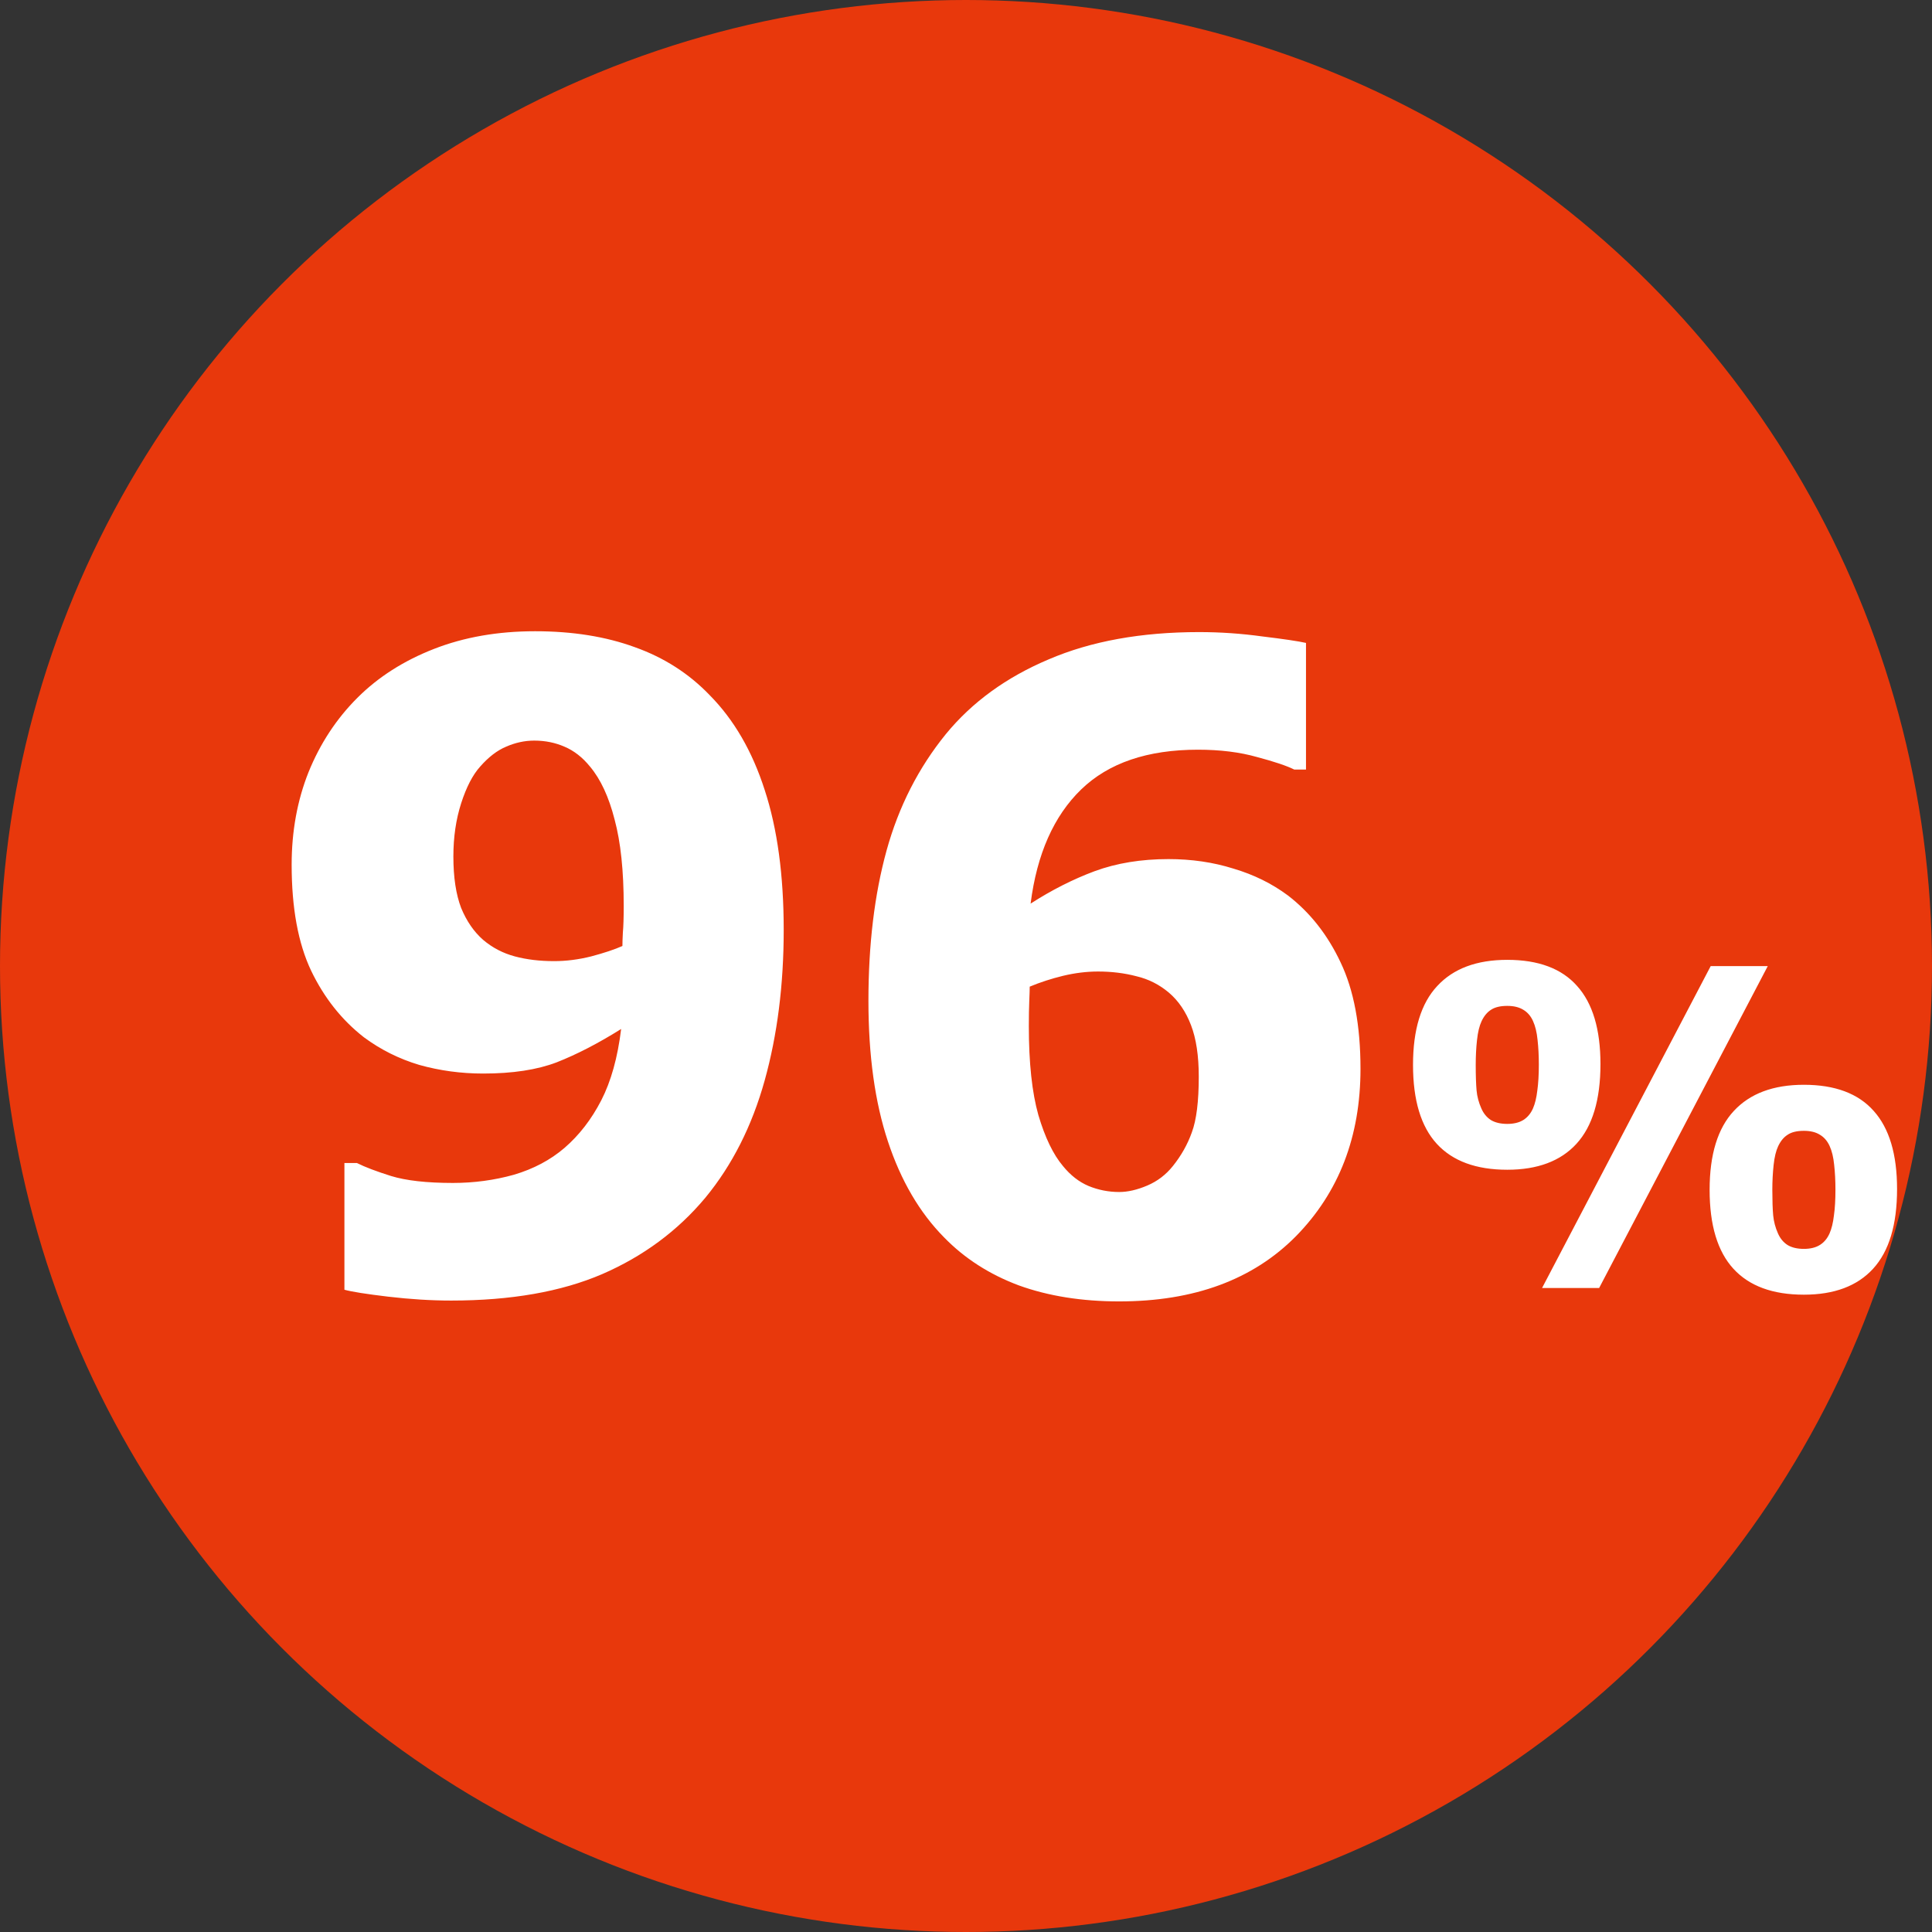 <svg width="48" height="48" viewBox="0 0 48 48" fill="none" xmlns="http://www.w3.org/2000/svg">
<rect x="0" y="0" width="48" height="48" fill="#333333" stroke="none"/>
<circle cx="24" cy="24" r="24" fill="#E8380C"/>
<path d="M19.471 23.105C19.471 24.466 19.313 25.712 18.998 26.844C18.683 27.975 18.192 28.946 17.526 29.755C16.839 30.578 15.983 31.212 14.959 31.656C13.942 32.093 12.692 32.312 11.21 32.312C10.709 32.312 10.186 32.279 9.642 32.215C9.097 32.15 8.736 32.093 8.557 32.043V28.895H8.868C9.069 28.996 9.352 29.103 9.717 29.218C10.089 29.332 10.601 29.39 11.253 29.39C11.776 29.39 12.281 29.322 12.768 29.186C13.255 29.042 13.674 28.82 14.024 28.52C14.39 28.204 14.694 27.811 14.938 27.338C15.181 26.865 15.346 26.274 15.432 25.565C14.859 25.924 14.325 26.199 13.831 26.393C13.344 26.579 12.735 26.672 12.005 26.672C11.454 26.672 10.924 26.6 10.415 26.457C9.914 26.307 9.455 26.078 9.04 25.77C8.489 25.34 8.052 24.788 7.729 24.115C7.407 23.435 7.246 22.558 7.246 21.483C7.246 20.653 7.386 19.886 7.665 19.185C7.952 18.476 8.356 17.86 8.879 17.337C9.395 16.821 10.028 16.417 10.78 16.123C11.532 15.829 12.37 15.683 13.294 15.683C14.225 15.683 15.052 15.815 15.775 16.08C16.499 16.338 17.118 16.735 17.634 17.273C18.235 17.881 18.69 18.665 18.998 19.625C19.313 20.585 19.471 21.745 19.471 23.105ZM15.496 22.504C15.496 21.637 15.421 20.925 15.271 20.366C15.127 19.8 14.923 19.36 14.658 19.045C14.472 18.816 14.261 18.651 14.024 18.551C13.795 18.451 13.545 18.4 13.273 18.4C13.036 18.4 12.803 18.451 12.574 18.551C12.352 18.644 12.137 18.809 11.93 19.045C11.743 19.253 11.586 19.557 11.457 19.958C11.328 20.359 11.264 20.799 11.264 21.279C11.264 21.795 11.328 22.221 11.457 22.558C11.593 22.887 11.776 23.152 12.005 23.352C12.234 23.546 12.495 23.682 12.789 23.761C13.083 23.84 13.409 23.879 13.767 23.879C14.067 23.879 14.375 23.84 14.69 23.761C15.013 23.675 15.271 23.589 15.464 23.503C15.464 23.424 15.467 23.313 15.475 23.17C15.489 23.02 15.496 22.797 15.496 22.504ZM33.801 26.554C33.801 28.237 33.267 29.622 32.2 30.711C31.133 31.792 29.669 32.333 27.807 32.333C26.876 32.333 26.045 32.2 25.314 31.936C24.584 31.663 23.965 31.266 23.456 30.743C22.847 30.127 22.382 29.332 22.06 28.358C21.737 27.384 21.576 26.221 21.576 24.867C21.576 23.463 21.727 22.217 22.027 21.129C22.328 20.04 22.819 19.077 23.499 18.239C24.151 17.444 25.003 16.825 26.056 16.381C27.108 15.93 28.355 15.704 29.794 15.704C30.317 15.704 30.84 15.74 31.362 15.812C31.892 15.876 32.254 15.93 32.447 15.973V19.12H32.157C31.971 19.027 31.663 18.923 31.233 18.809C30.804 18.687 30.313 18.626 29.762 18.626C28.509 18.626 27.542 18.955 26.861 19.614C26.181 20.273 25.762 21.218 25.605 22.45C26.127 22.114 26.657 21.845 27.194 21.645C27.739 21.444 28.351 21.344 29.031 21.344C29.604 21.344 30.141 21.422 30.643 21.58C31.151 21.73 31.602 21.953 31.996 22.246C32.547 22.669 32.984 23.224 33.307 23.911C33.636 24.599 33.801 25.48 33.801 26.554ZM29.139 28.971C29.346 28.713 29.504 28.434 29.611 28.133C29.726 27.825 29.783 27.363 29.783 26.747C29.783 26.231 29.719 25.805 29.59 25.469C29.461 25.132 29.278 24.864 29.042 24.663C28.806 24.463 28.537 24.326 28.236 24.255C27.936 24.176 27.617 24.137 27.28 24.137C27.001 24.137 26.711 24.172 26.41 24.244C26.116 24.316 25.841 24.405 25.583 24.513C25.583 24.584 25.579 24.703 25.572 24.867C25.565 25.032 25.561 25.24 25.561 25.49C25.561 26.407 25.64 27.145 25.798 27.703C25.963 28.262 26.167 28.684 26.41 28.971C26.596 29.2 26.808 29.365 27.044 29.465C27.287 29.565 27.542 29.615 27.807 29.615C28.021 29.615 28.254 29.561 28.505 29.454C28.756 29.347 28.967 29.186 29.139 28.971ZM39.763 26.436C39.763 27.324 39.564 27.984 39.166 28.418C38.773 28.847 38.2 29.062 37.448 29.062C36.674 29.062 36.091 28.847 35.697 28.418C35.303 27.988 35.106 27.334 35.106 26.457C35.106 25.58 35.306 24.926 35.708 24.497C36.109 24.063 36.689 23.847 37.448 23.847C38.221 23.847 38.8 24.063 39.183 24.497C39.569 24.926 39.763 25.573 39.763 26.436ZM43.92 24.002L39.73 32H38.312L42.502 24.002H43.92ZM47.132 29.54C47.132 30.428 46.933 31.089 46.536 31.522C46.142 31.952 45.569 32.166 44.817 32.166C44.044 32.166 43.46 31.952 43.066 31.522C42.672 31.092 42.475 30.439 42.475 29.561C42.475 28.684 42.676 28.031 43.077 27.601C43.478 27.168 44.058 26.951 44.817 26.951C45.59 26.951 46.169 27.168 46.552 27.601C46.938 28.031 47.132 28.677 47.132 29.54ZM38.232 26.452C38.232 26.226 38.221 26.02 38.2 25.834C38.182 25.648 38.144 25.492 38.087 25.367C38.03 25.241 37.949 25.148 37.845 25.087C37.741 25.023 37.609 24.991 37.448 24.991C37.276 24.991 37.142 25.023 37.045 25.087C36.948 25.148 36.87 25.243 36.809 25.372C36.755 25.487 36.717 25.642 36.696 25.839C36.674 26.036 36.664 26.242 36.664 26.457C36.664 26.722 36.671 26.933 36.685 27.091C36.699 27.245 36.739 27.393 36.803 27.537C36.857 27.662 36.936 27.759 37.04 27.827C37.147 27.891 37.283 27.923 37.448 27.923C37.609 27.923 37.741 27.891 37.845 27.827C37.949 27.762 38.03 27.666 38.087 27.537C38.137 27.422 38.173 27.275 38.194 27.096C38.219 26.917 38.232 26.702 38.232 26.452ZM45.601 29.556C45.601 29.331 45.59 29.125 45.569 28.939C45.551 28.752 45.513 28.596 45.456 28.471C45.399 28.346 45.318 28.253 45.214 28.192C45.111 28.127 44.978 28.095 44.817 28.095C44.645 28.095 44.511 28.127 44.414 28.192C44.317 28.253 44.239 28.348 44.178 28.477C44.124 28.591 44.086 28.747 44.065 28.944C44.044 29.141 44.033 29.347 44.033 29.561C44.033 29.826 44.04 30.038 44.054 30.195C44.069 30.349 44.108 30.498 44.172 30.641C44.226 30.766 44.305 30.863 44.409 30.931C44.516 30.996 44.652 31.028 44.817 31.028C44.978 31.028 45.111 30.996 45.214 30.931C45.318 30.867 45.399 30.77 45.456 30.641C45.506 30.526 45.542 30.38 45.563 30.201C45.589 30.022 45.601 29.807 45.601 29.556Z" fill="white"/>
</svg>
